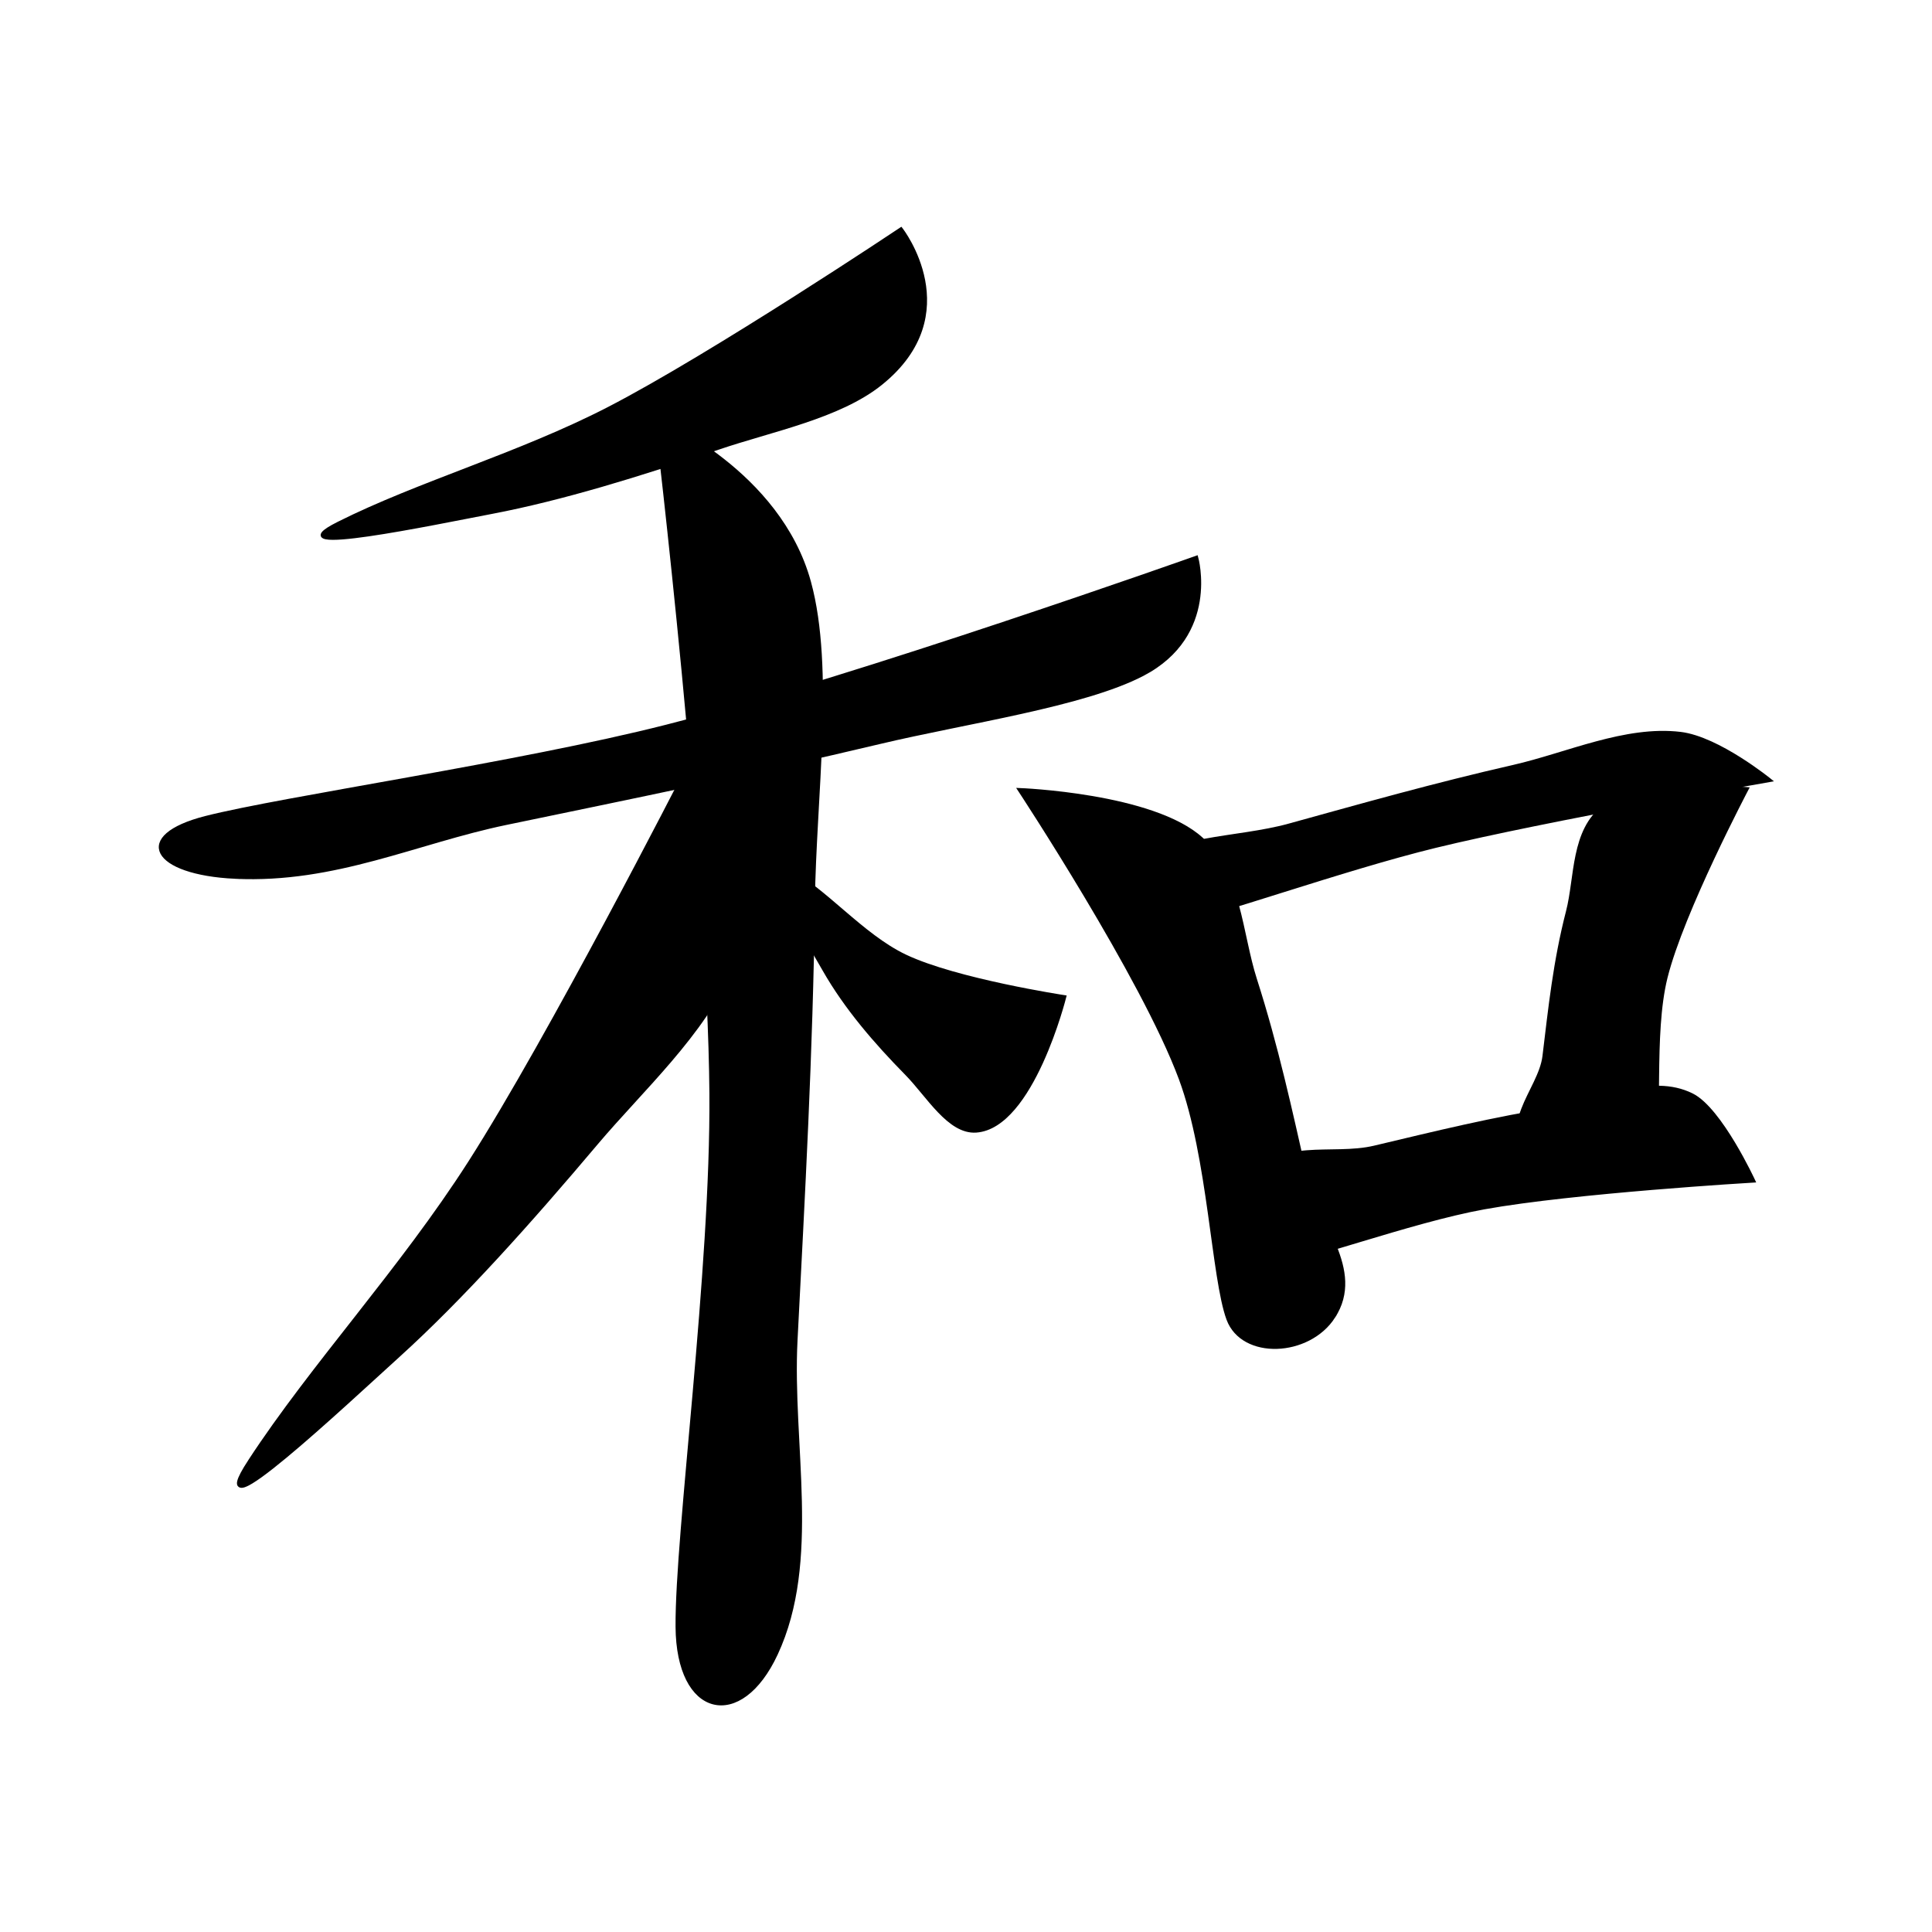 <svg:svg xmlns:dc="http://purl.org/dc/elements/1.1/" xmlns:ns1="http://sodipodi.sourceforge.net/DTD/sodipodi-0.dtd" xmlns:ns2="http://www.inkscape.org/namespaces/inkscape" xmlns:ns4="http://creativecommons.org/ns#" xmlns:rdf="http://www.w3.org/1999/02/22-rdf-syntax-ns#" xmlns:svg="http://www.w3.org/2000/svg" height="3828.377" id="svg2985" version="1.1" viewBox="128.281 -362.751 3828.377 3828.377" width="3828.377" ns1:docname="japanese peace.svg" ns2:export-filename="D:\ZAZZLE\Pics for card site\abstract\japanese - peace.png" ns2:export-xdpi="200" ns2:export-ydpi="200" ns2:version="0.48.5 r10040">
  <svg:defs id="defs2989" />
  <ns1:namedview bordercolor="#666666" borderopacity="1" gridtolerance="10" guidetolerance="10" id="namedview2987" objecttolerance="10" pagecolor="#ffffff" showborder="false" showgrid="false" ns2:current-layer="g3055" ns2:cx="1723.756" ns2:cy="1186.7837" ns2:pageopacity="0" ns2:pageshadow="2" ns2:showpageshadow="false" ns2:window-height="745" ns2:window-maximized="1" ns2:window-width="1366" ns2:window-x="-8" ns2:window-y="-8" ns2:zoom="0.11218079" />
  <svg:g id="g3287" transform="matrix(1.082,0.165,-0.356,0.875,1320.852,186.996)" />
  <svg:g id="g3055">
    <svg:g id="g3074" transform="matrix(1.582,0,0,1.47,-1217.284,-683.325)">
      <svg:g id="g3037">
        <svg:g id="g3020">
          <svg:g id="g3004">
            <svg:g id="g3580" ns2:export-filename="D:\ZAZZLE\Pics for card site\abstract\japanese - peace.png" ns2:export-xdpi="200" ns2:export-ydpi="200">
              <svg:g id="g3566">
                <svg:g id="g3537">
                  <svg:path d="m 1274.508,923.895 c 100.655,-54.401 227.19,-92.961 338.464,-154.74 129.549,-71.925 366.05,-241.852 366.05,-241.852 0,0 82.541,114.015 -25.404,207.547 -52.154,45.19 -137.338,62.545 -203.881,87.015 -97.969,36.026 -196.332,68.588 -283.115,86.377 -72.646,14.891 -275.524,60.734 -192.115,15.654 z" id="path3466" style="fill:#000000;stroke:#000000;stroke-width:5.12px;stroke-linecap:butt;stroke-linejoin:miter;stroke-opacity:1" ns1:nodetypes="sacaaas" ns2:connector-curvature="0" />
                  <svg:path d="m 1821.534,2447.115 c -44.345,102.433 -120.622,83.348 -121.433,-36.021 -0.853,-125.456 44.08,-479.37 42.391,-718.871 -2.198,-311.538 -68.132,-906.563 -68.132,-906.563 0,0 150.977,68.935 188.692,217.459 29.511,116.216 6.501,290.562 4.831,430.304 -2.459,205.737 -12.4,394.469 -21.753,591.379 -6.699,141.036 29.419,297.543 -24.597,422.314 z" id="path3468" style="fill:#000000;stroke:#000000;stroke-width:6.752px;stroke-linecap:butt;stroke-linejoin:miter;stroke-opacity:1" ns1:nodetypes="ssacaaas" ns2:connector-curvature="0" />
                  <svg:path d="m 1145.191,1400.159 c -102.657,-5.224 -128.545,-54.499 -36.862,-79.61 96.358,-26.392 393.389,-72.706 577.306,-123.126 239.236,-65.584 663.293,-227.544 663.293,-227.544 0,0 27.195,103.962 -67.335,157.023 -73.968,41.52 -220.758,63.815 -329.482,91.654 -160.071,40.987 -311.004,74.019 -467.935,109.088 -112.401,25.118 -213.941,78.877 -338.986,72.514 z" id="path3470" style="fill:#000000;stroke:#000000;stroke-width:5.091px;stroke-linecap:butt;stroke-linejoin:miter;stroke-opacity:1" ns1:nodetypes="ssacaaas" ns2:connector-curvature="0" />
                  <svg:path d="m 1164.18,2187.91 c 78.676,-129.624 189.364,-257.353 275.692,-402.586 100.507,-169.085 268.732,-523.371 268.732,-523.371 0,0 127.179,81.017 56.708,261.582 -34.049,87.24 -111.963,163.069 -168.516,235.189 -83.262,106.18 -168.284,208.526 -247.618,285.905 -66.41,64.774 -250.193,250.694 -184.997,143.28 z" id="path3472" style="fill:#000000;stroke:#000000;stroke-width:6.126px;stroke-linecap:butt;stroke-linejoin:miter;stroke-opacity:1" ns1:nodetypes="sacaaas" ns2:connector-curvature="0" />
                  <svg:path d="m 1834.669,1389.034 c 48.788,26.849 94.938,89.533 149.707,117.626 63.764,32.706 199.83,54.954 199.83,54.954 0,0 -40.734,175.87 -110.967,181.208 -33.933,2.579 -60.623,-47.964 -87.025,-76.864 -38.872,-42.547 -76.064,-88.766 -103.308,-140.154 -22.806,-43.017 -88.665,-159.02 -48.236,-136.771 z" id="path3474" style="fill:#000000;stroke:#000000;stroke-width:3.985px;stroke-linecap:butt;stroke-linejoin:miter;stroke-opacity:1" ns1:nodetypes="sacaaas" ns2:connector-curvature="0" />
                </svg:g>
                <svg:g id="g3559">
                  <svg:g id="g3553">
                    <svg:path d="m 2520.717,1993.131 c -31.368,52.206 -113.519,55.782 -131.599,3.203 -19.002,-55.26 -23.333,-218.597 -59.672,-324.08 -47.269,-137.21 -201.813,-389.563 -201.813,-389.563 0,0 167.103,6.681 227.805,66.326 47.498,46.67 48.72,127.272 67.159,189.236 27.146,91.228 44.049,176.125 62.745,264.54 13.391,63.327 73.583,126.748 35.374,190.339 z" id="path3480" style="fill:#000000;stroke:#000000;stroke-width:4.689px;stroke-linecap:butt;stroke-linejoin:miter;stroke-opacity:1" ns1:nodetypes="ssacaaas" ns2:connector-curvature="0" />
                    <svg:path d="m 2266.349,1392.455 c -39.836,39.399 -13.952,85.589 43.934,72.912 60.838,-13.323 223.251,-76.116 338.28,-106.278 137.738,-36.116 419.678,-88.995 419.678,-88.995 0,0 -65.286,-57.405 -112.862,-63.492 -69.102,-8.842 -141.892,27.991 -209.085,44.49 -98.927,24.291 -187.998,51.44 -281.151,79.122 -66.721,19.826 -150.272,14.25 -198.795,62.241 z" id="path3464" style="fill:#000000;stroke:#000000;stroke-width:3.88px;stroke-linecap:butt;stroke-linejoin:miter;stroke-opacity:1" ns1:nodetypes="ssacaaas" ns2:connector-curvature="0" />
                    <svg:path d="m 2774.215,1781.771 c 42.471,35.101 133.691,31.2 145.749,-8.066 12.673,-41.269 -0.765,-160.246 17.177,-237.947 20.447,-88.551 101.814,-254.522 101.814,-254.522 0,0 -133.324,-12.844 -179.072,23.934 -39.925,32.096 -34.658,95.439 -45.702,141.488 -16.259,67.797 -22.162,130.231 -29.516,195.338 -5.267,46.633 -62.182,97.021 -10.45,139.776 z" id="path3520" style="fill:#000000;stroke:#000000;stroke-width:4.21px;stroke-linecap:butt;stroke-linejoin:miter;stroke-opacity:1" ns1:nodetypes="ssacaaas" ns2:connector-curvature="0" />
                    <svg:path d="m 2409.226,1810.45 c -36.825,47.992 -23.951,120.172 22.697,114.613 49.026,-5.843 184.097,-60.64 277.558,-78.844 111.911,-21.798 337.746,-36.111 337.746,-36.111 0,0 -41.57,-96.967 -77.368,-116.164 -51.994,-27.883 -113.868,9.188 -168.29,18.21 -80.124,13.283 -153.078,32.842 -229.266,52.271 -54.569,13.916 -118.223,-12.433 -163.078,46.024 z" id="path3522" style="fill:#000000;stroke:#000000;stroke-width:4.153px;stroke-linecap:butt;stroke-linejoin:miter;stroke-opacity:1" ns1:nodetypes="ssacaaas" ns2:connector-curvature="0" />
                  </svg:g>
                </svg:g>
              </svg:g>
            </svg:g>
          </svg:g>
        </svg:g>
      </svg:g>
    </svg:g>
  </svg:g>
</svg:svg>